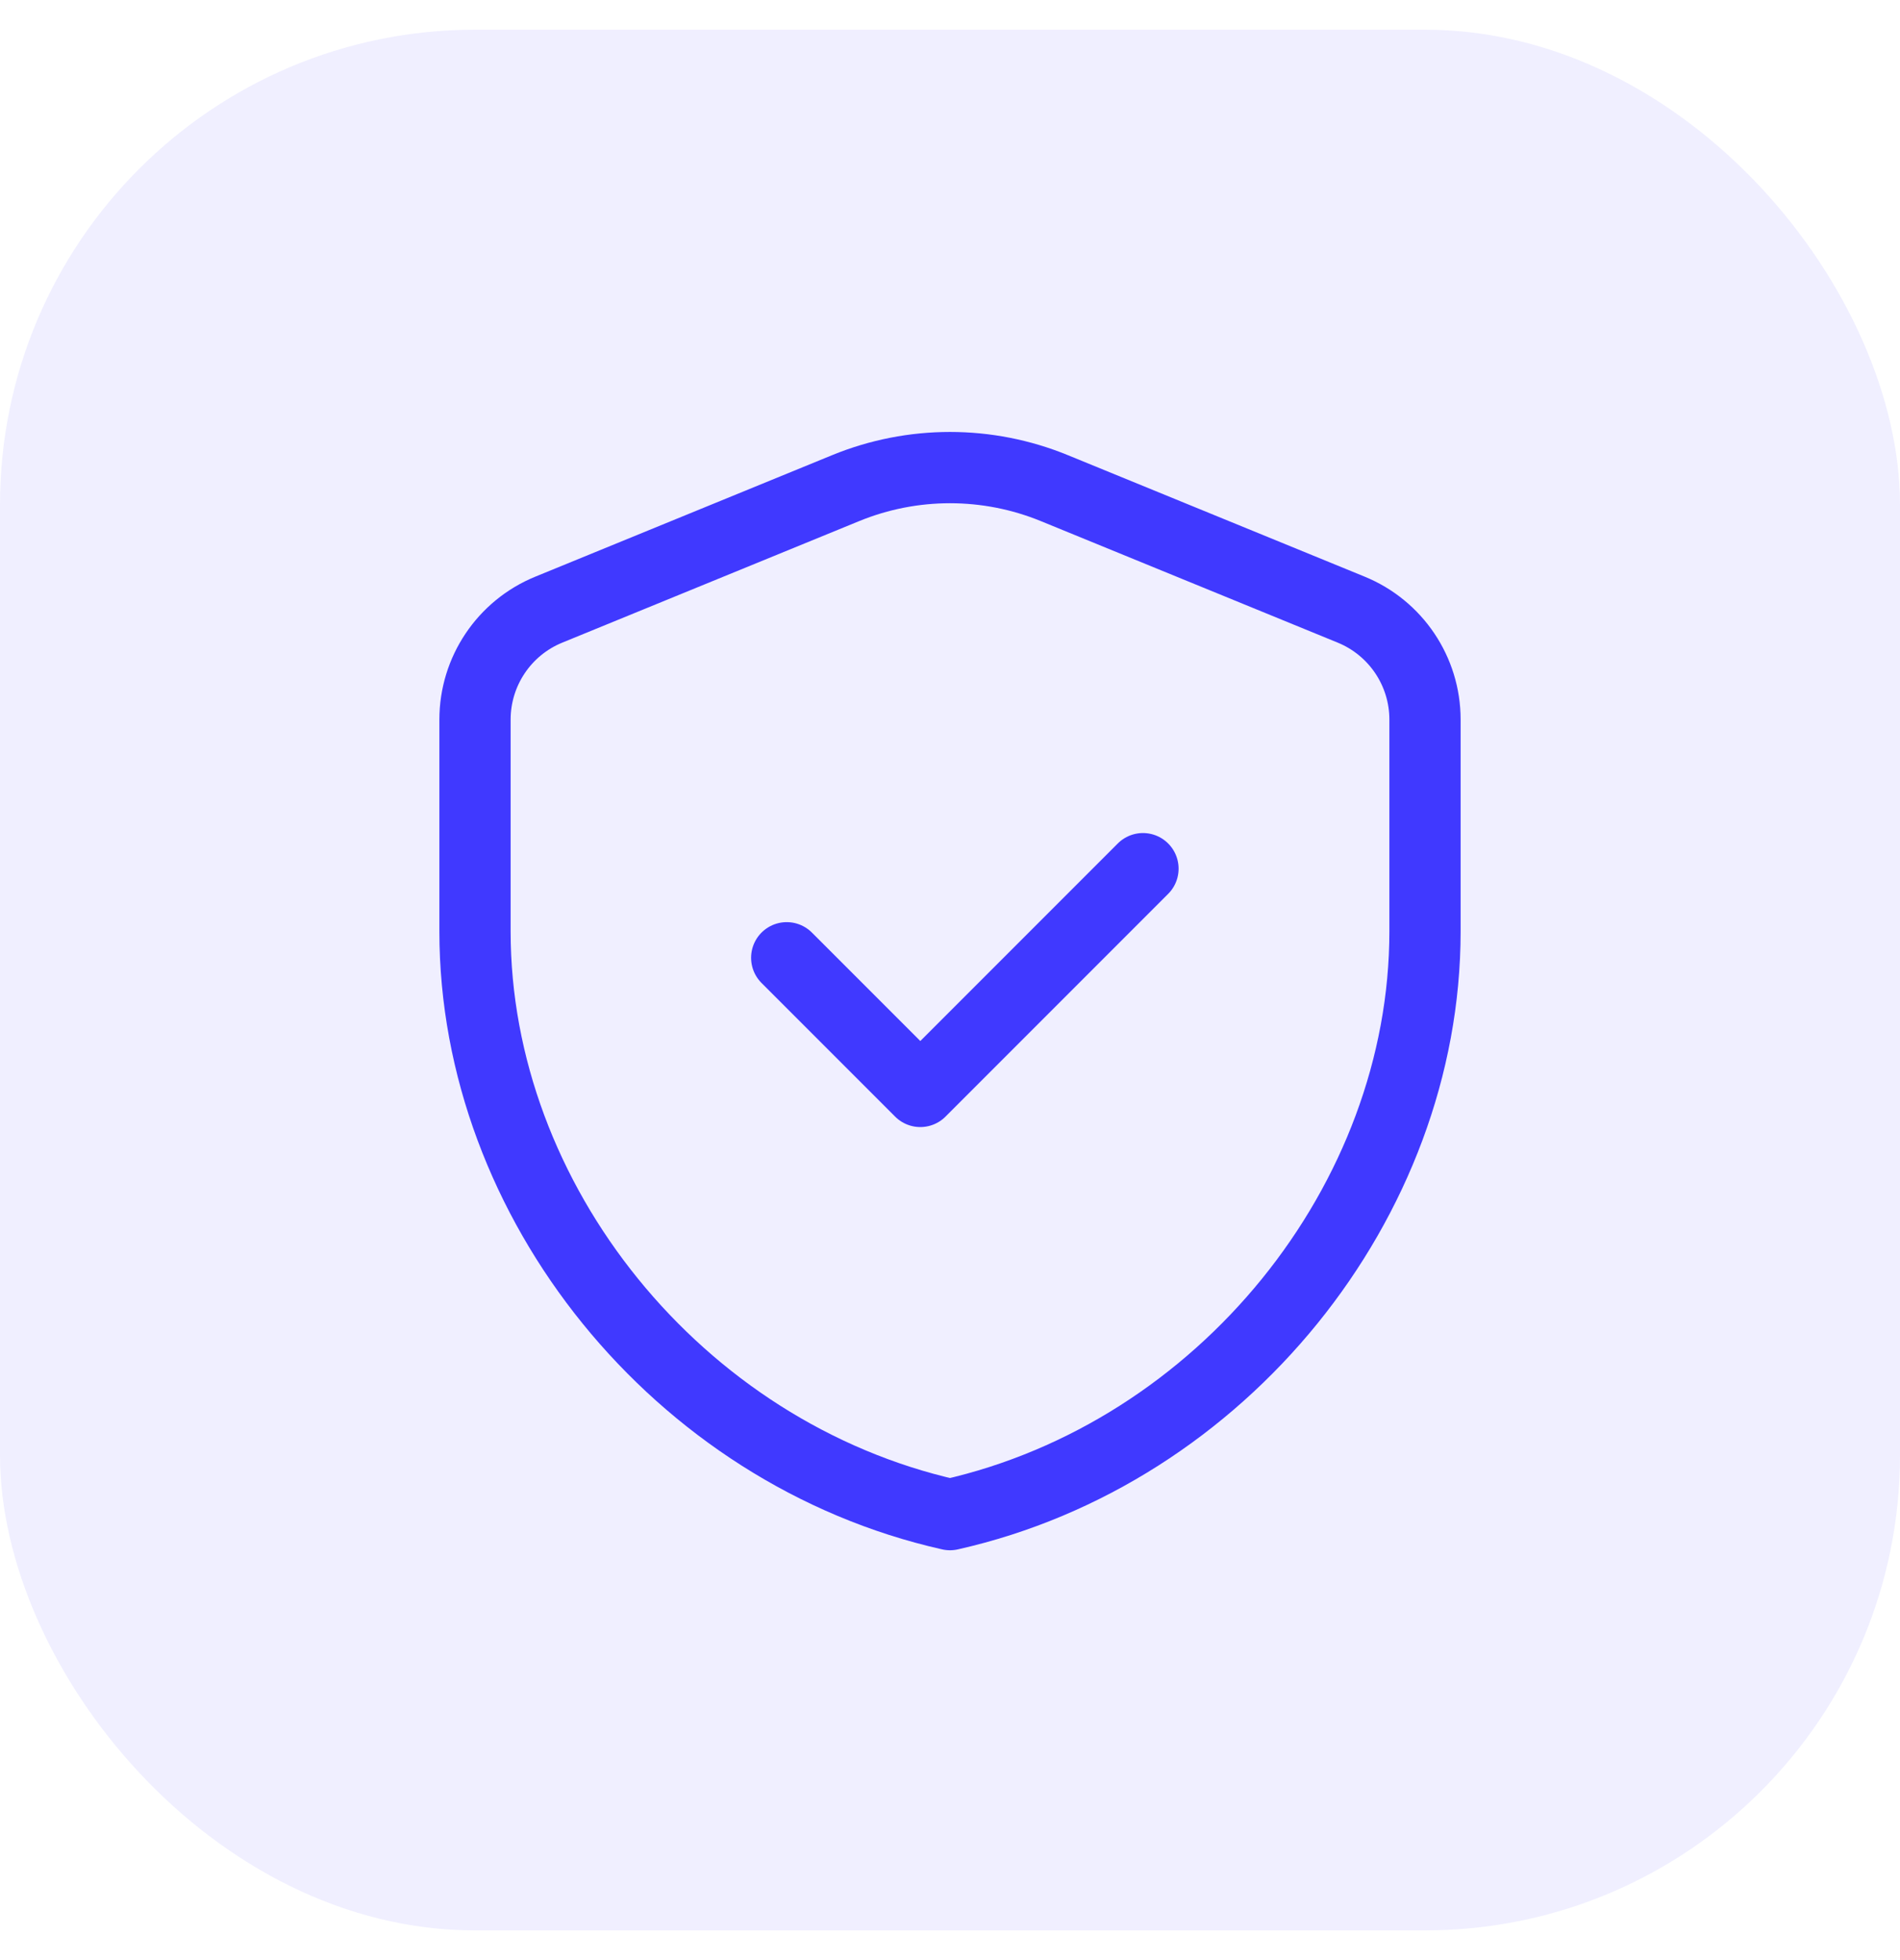 <svg width="32" height="33" viewBox="0 0 32 33" fill="none" xmlns="http://www.w3.org/2000/svg">
<rect y="0.5" width="32" height="32" rx="8" fill="#4039FF" fill-opacity="0.08"/>
<path d="M24 15.682C24 20.223 20.587 24.469 16 25.5C11.413 24.469 8 20.223 8 15.682V12.115C8 11.303 8.491 10.571 9.243 10.264L14.243 8.218C15.369 7.757 16.631 7.757 17.757 8.218L22.757 10.264C23.509 10.572 24 11.303 24 12.115V15.682Z" stroke="#4039FF" stroke-width="1.2" stroke-linecap="round" stroke-linejoin="round"/>
<path d="M19.25 14.625L15.5 18.375L13.25 16.125" stroke="#4039FF" stroke-width="1.2" stroke-linecap="round" stroke-linejoin="round"/>
</svg>
